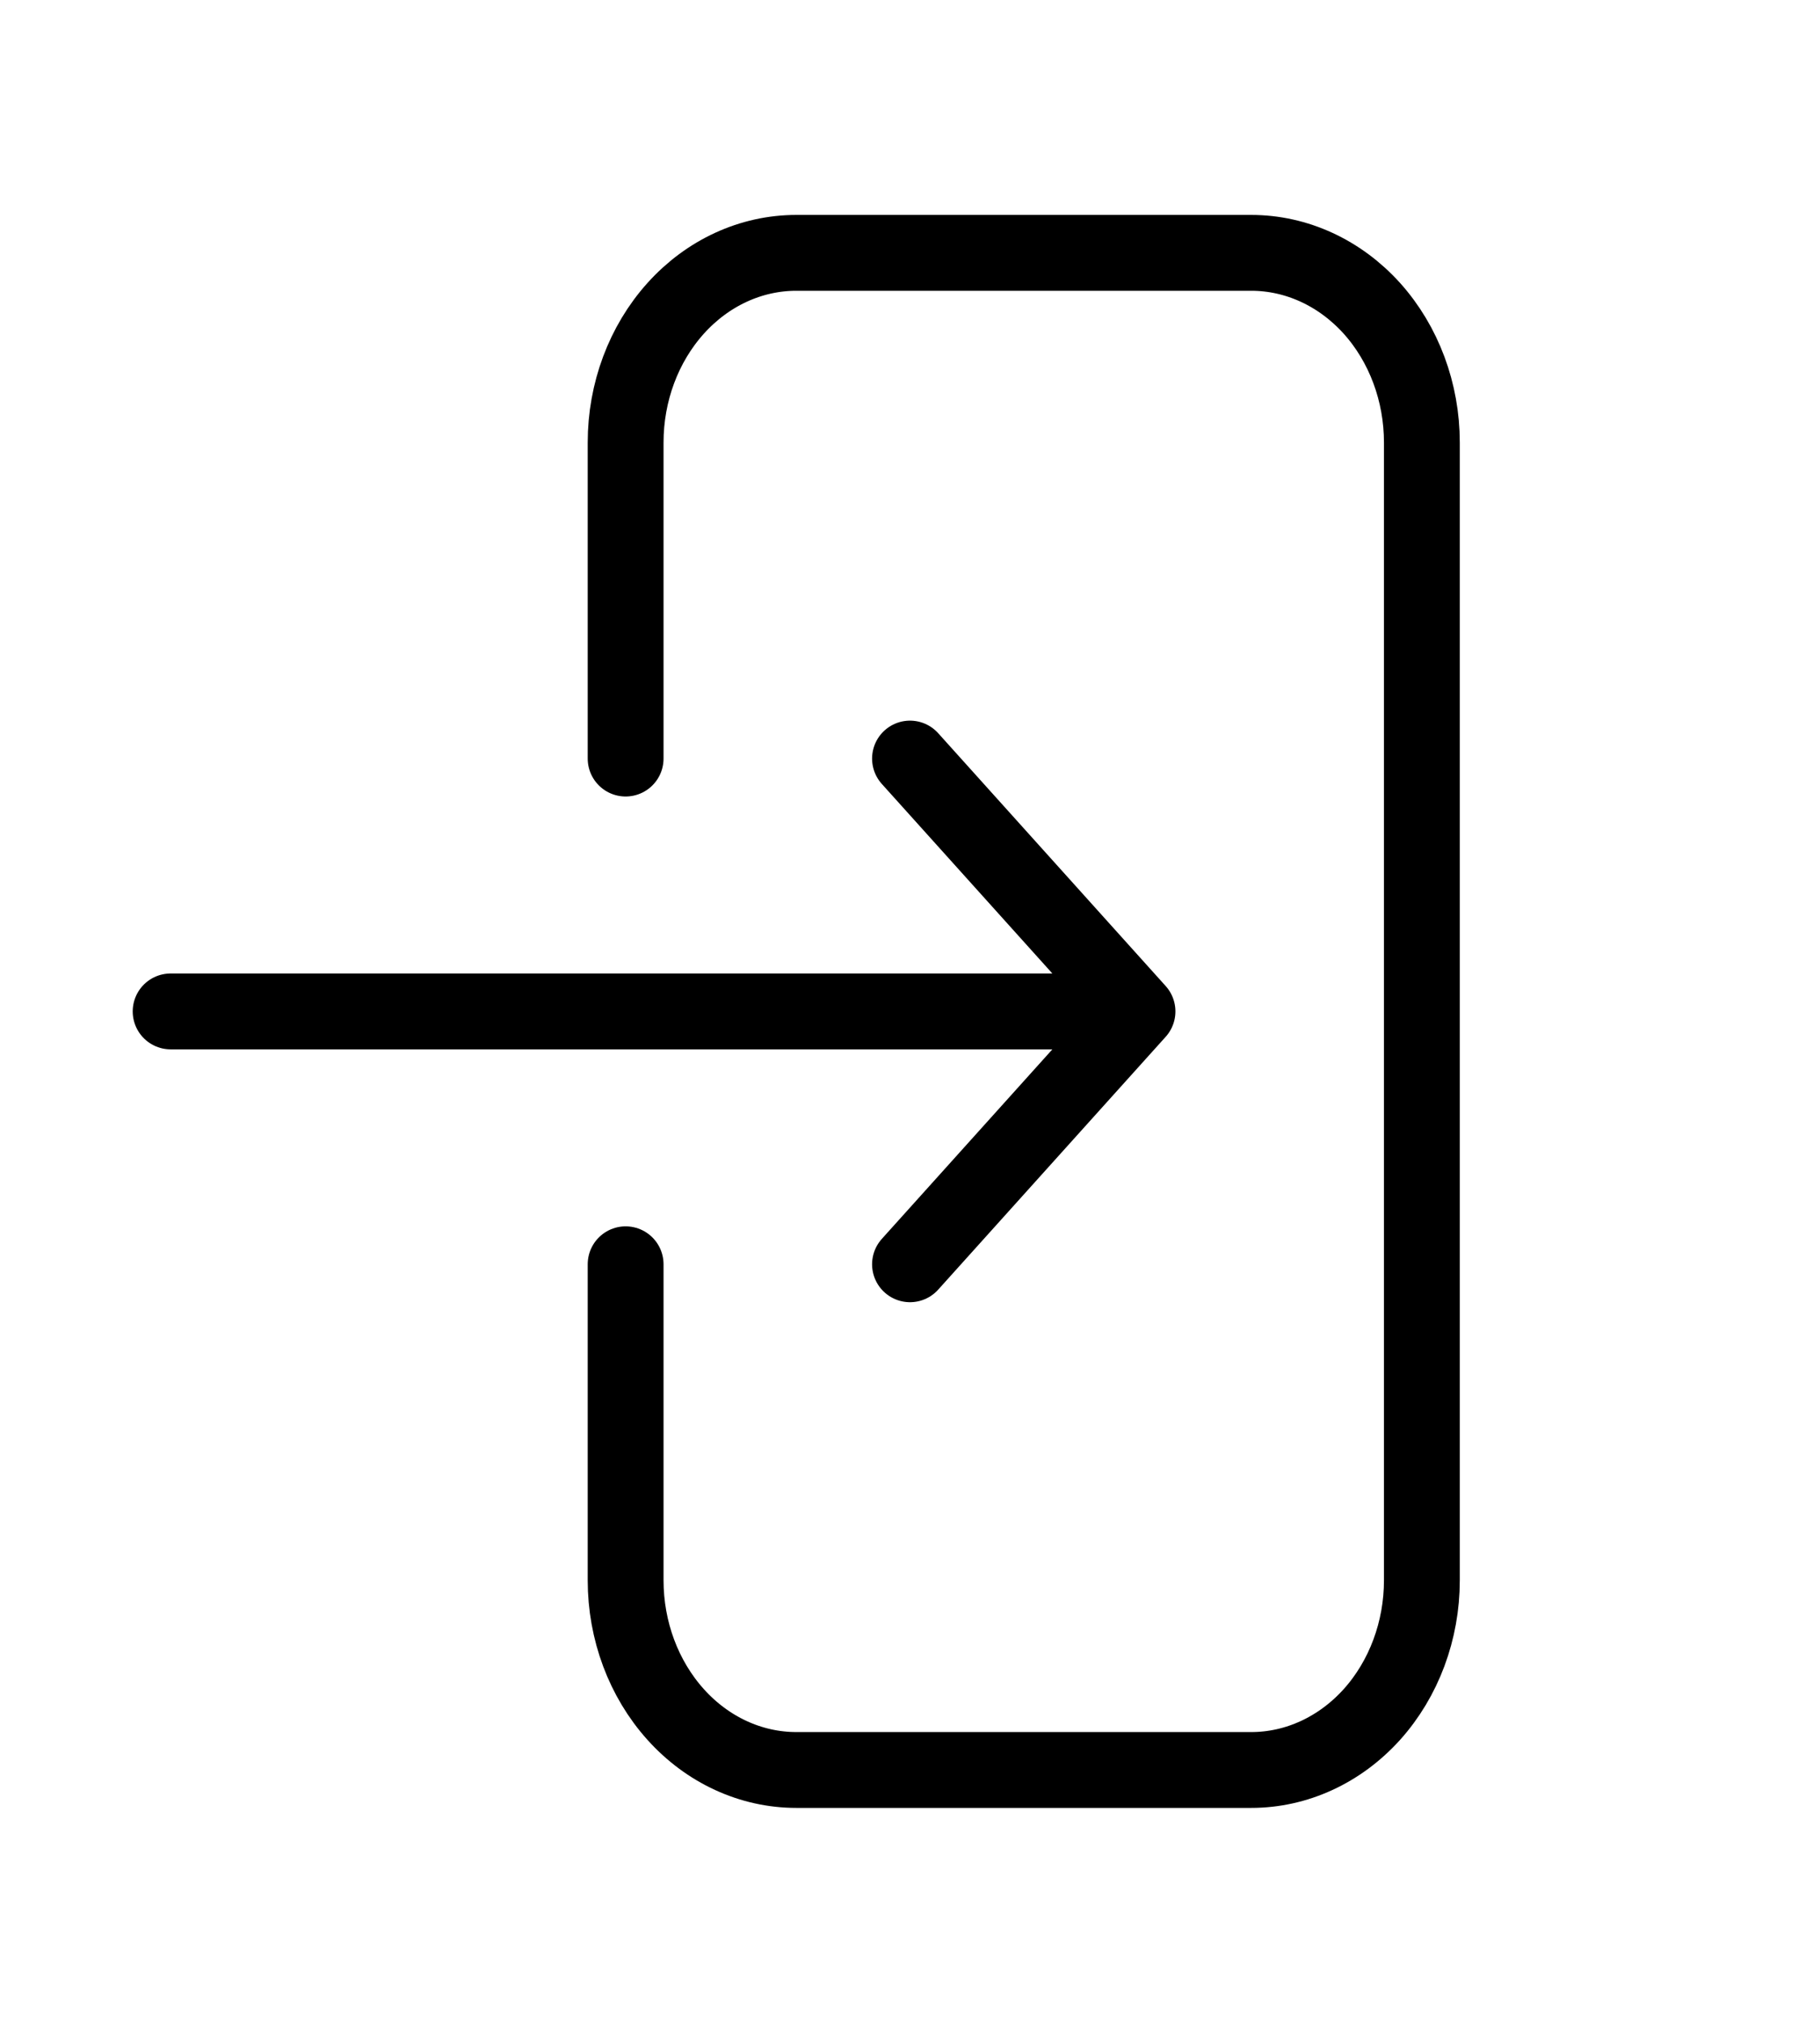 <svg width="36" height="40" viewBox="0 0 36 40" fill="none" xmlns="http://www.w3.org/2000/svg">
<path d="M12.375 15V8.75C12.375 7.755 12.731 6.802 13.364 6.098C13.996 5.395 14.855 5 15.75 5H24.75C25.645 5 26.503 5.395 27.137 6.098C27.769 6.802 28.125 7.755 28.125 8.75V31.25C28.125 32.245 27.769 33.198 27.137 33.902C26.503 34.605 25.645 35 24.75 35H15.75C14.855 35 13.996 34.605 13.364 33.902C12.731 33.198 12.375 32.245 12.375 31.25V25M18 15L22.5 20M22.5 20L18 25M22.5 20H3.375" stroke="black" stroke-width="1.5" stroke-linecap="round" stroke-linejoin="round"/>
</svg>
